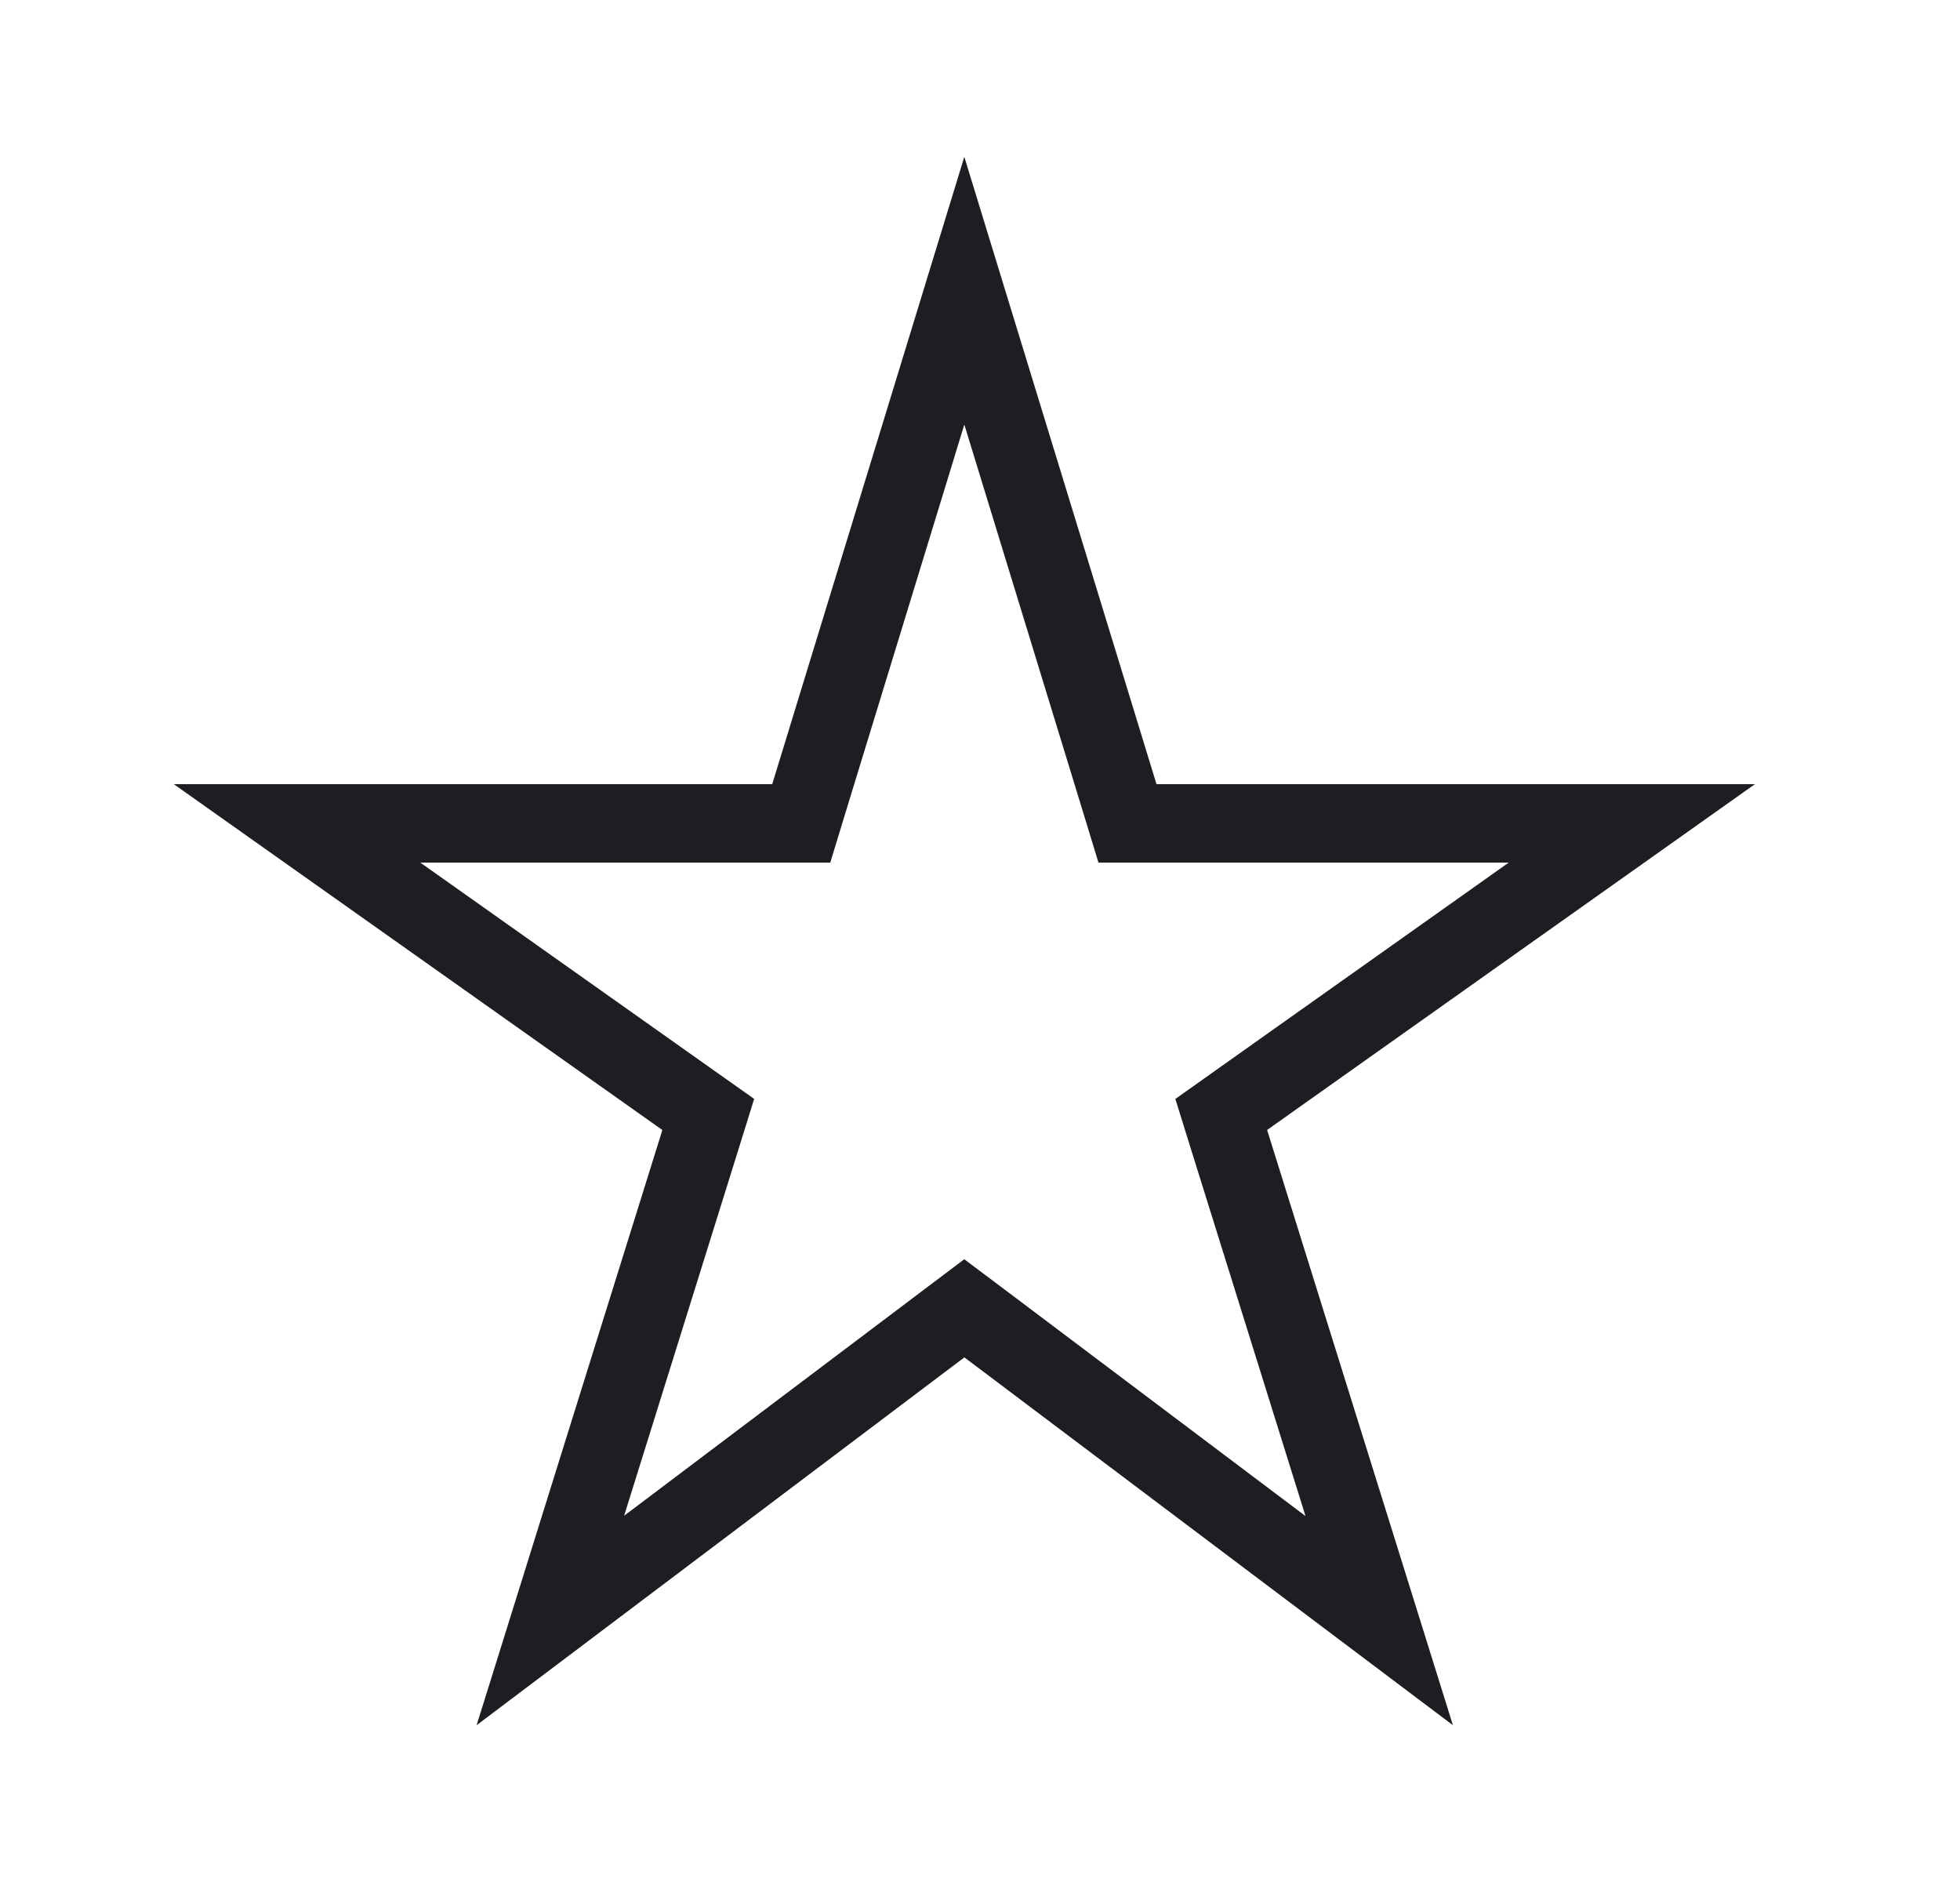 <svg width="25" height="24" viewBox="0 0 25 24" fill="none" xmlns="http://www.w3.org/2000/svg">
<path d="M14.273 10.146L14.381 10.5H14.751H20.814L15.873 14.002L15.577 14.212L15.685 14.559L17.592 20.667L12.601 16.91L12.3 16.684L11.999 16.911L7.02 20.665L8.926 14.559L9.034 14.212L8.737 14.002L3.789 10.5H9.85H10.22L10.328 10.146L12.3 3.707L14.273 10.146Z" stroke="#1E1E22"/>
</svg>
